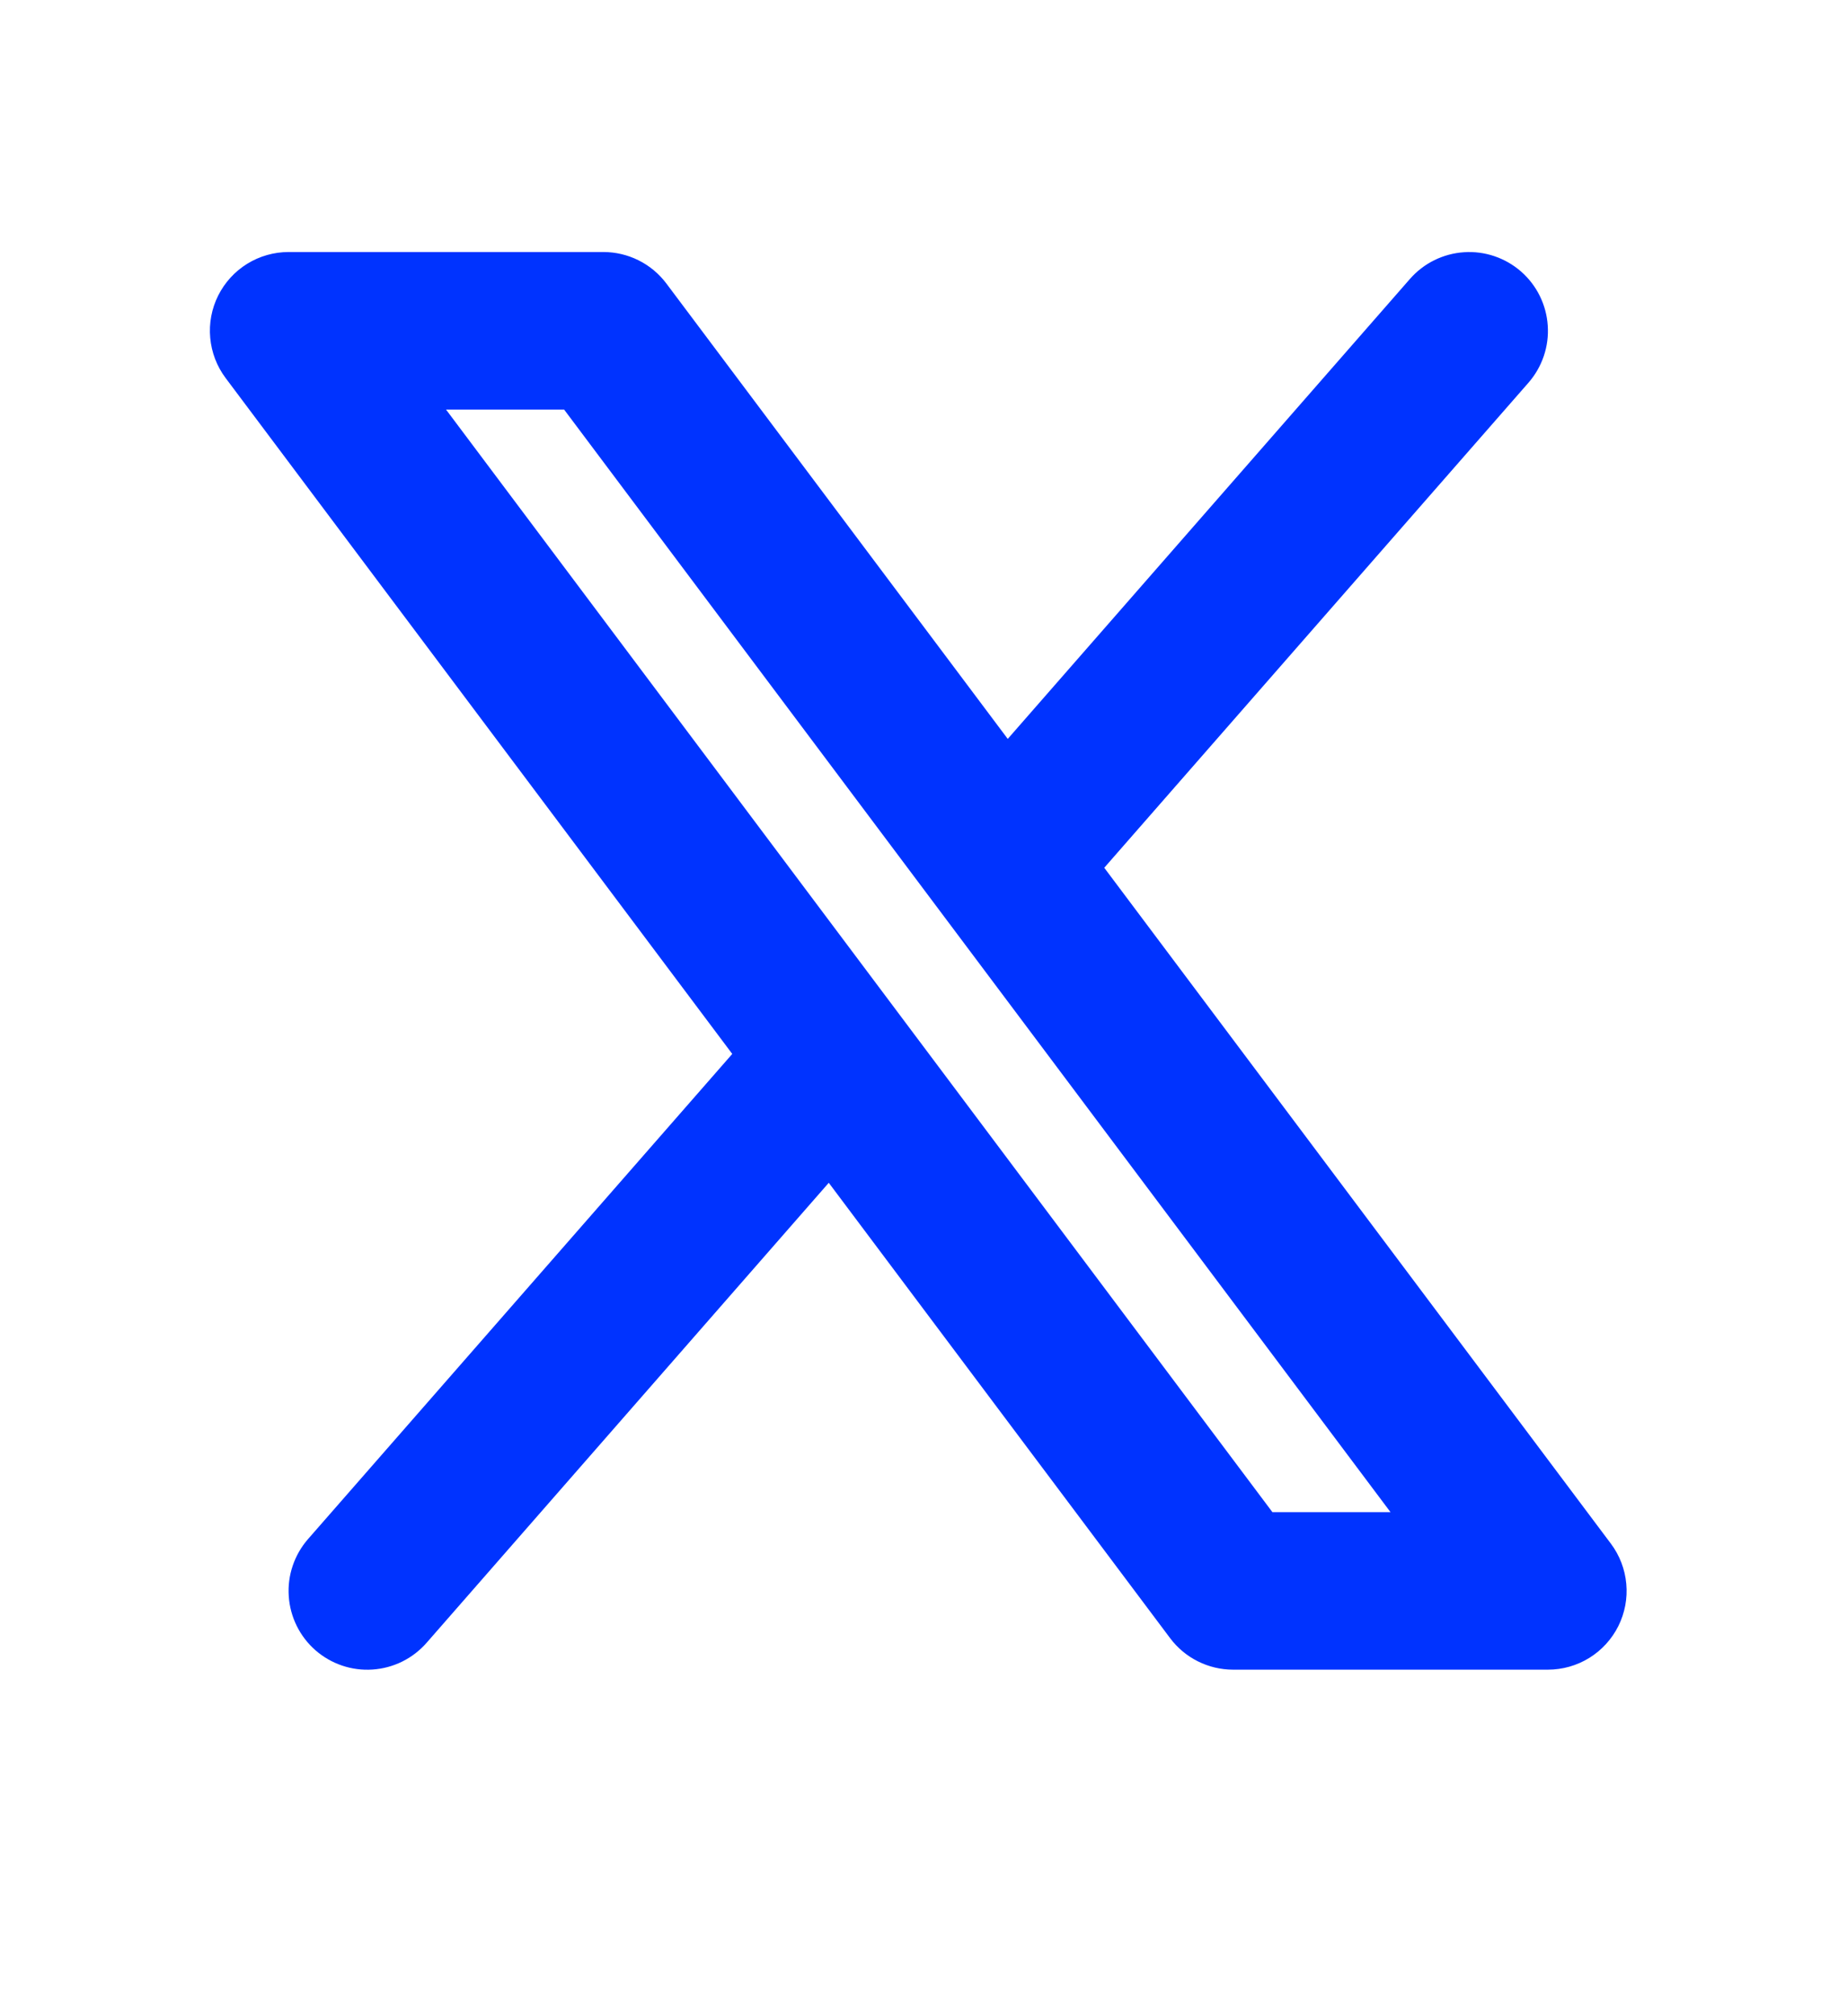 <svg width="44" height="48" viewBox="0 0 44 48" fill="none" xmlns="http://www.w3.org/2000/svg">
<path fill-rule="evenodd" clip-rule="evenodd" d="M36.412 9.111C36.574 8.925 36.698 8.71 36.777 8.476C36.856 8.243 36.888 7.996 36.871 7.751C36.855 7.505 36.79 7.265 36.681 7.044C36.572 6.823 36.42 6.626 36.235 6.464C36.049 6.302 35.834 6.178 35.6 6.099C35.367 6.02 35.12 5.988 34.875 6.005C34.629 6.021 34.389 6.086 34.168 6.195C33.947 6.304 33.75 6.456 33.588 6.641L24.007 17.591L15.875 6.75C15.7 6.517 15.474 6.328 15.213 6.198C14.953 6.068 14.666 6 14.375 6H6.875C6.527 6 6.185 6.097 5.889 6.28C5.593 6.463 5.354 6.725 5.198 7.036C5.042 7.348 4.976 7.697 5.008 8.043C5.039 8.39 5.166 8.721 5.375 9L17.444 25.091L7.338 36.641C7.176 36.827 7.052 37.042 6.973 37.276C6.894 37.509 6.862 37.755 6.879 38.001C6.895 38.247 6.96 38.487 7.069 38.708C7.178 38.929 7.33 39.126 7.515 39.288C7.701 39.45 7.916 39.574 8.15 39.653C8.383 39.732 8.63 39.764 8.875 39.747C9.121 39.731 9.361 39.666 9.582 39.557C9.803 39.448 10 39.296 10.162 39.111L19.743 28.159L27.875 39C28.05 39.233 28.276 39.422 28.537 39.552C28.797 39.682 29.084 39.75 29.375 39.75H36.875C37.223 39.75 37.565 39.653 37.861 39.47C38.157 39.287 38.396 39.025 38.552 38.714C38.708 38.402 38.774 38.053 38.742 37.707C38.711 37.36 38.584 37.029 38.375 36.75L26.306 20.659L36.412 9.111ZM30.312 36L10.625 9.75H13.438L33.125 36H30.312Z" fill="#0033FF"/>
</svg>
